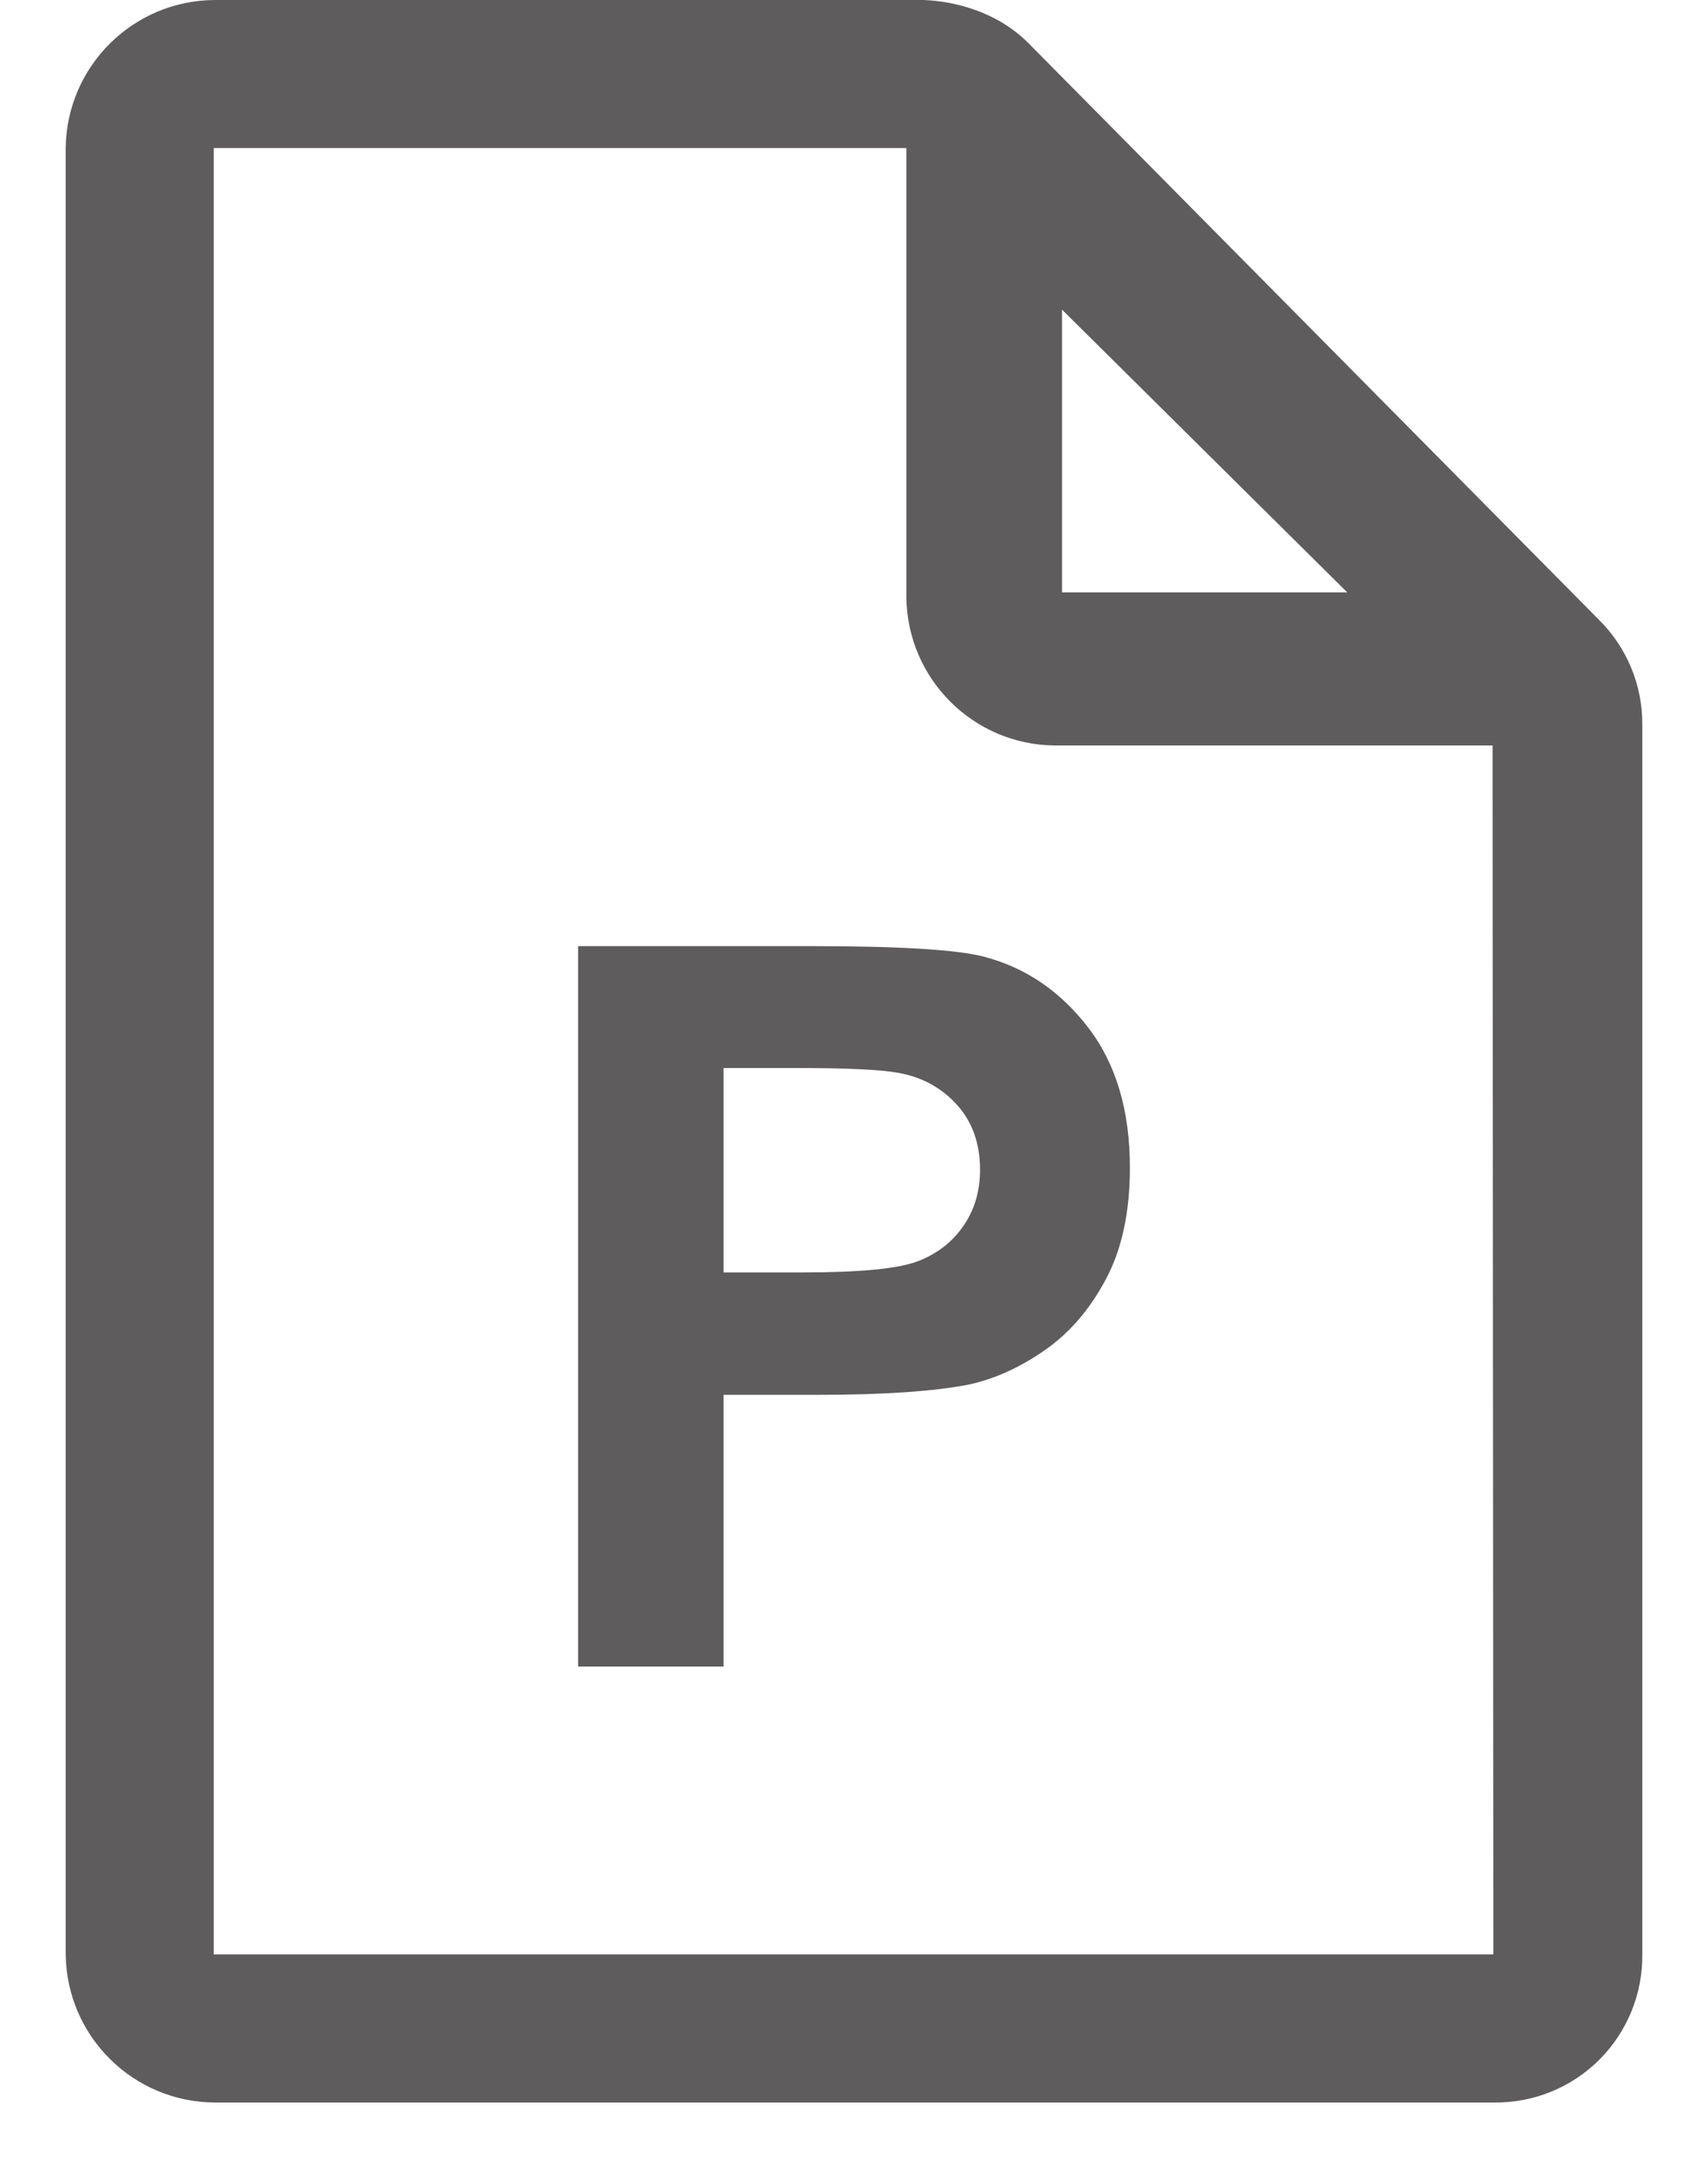 <?xml version="1.0" encoding="UTF-8"?>
<svg width="15px" height="19px" viewBox="0 0 15 19" version="1.1" xmlns="http://www.w3.org/2000/svg" xmlns:xlink="http://www.w3.org/1999/xlink">
    <!-- Generator: Sketch 60 (88103) - https://sketch.com -->
    <title>PPT</title>
    <desc>Created with Sketch.</desc>
    <g id="页面-1" stroke="none" stroke-width="1" fill="none" fill-rule="evenodd">
        <g id="实时视频-直播中备份-16" transform="translate(-30, -534)" fill="#5E5C5C" fill-rule="nonzero">
            <g id="编组-6备份" transform="translate(16, 525)">
                <g id="PPT" transform="translate(14, 9)">
                    <path d="M13.115,17.161 L1.877,17.161 L1.877,1.3 L7.96,1.3 L7.96,5.246 C7.969,5.961 8.546,6.538 9.26,6.546 L13.108,6.546 L13.115,17.161 Z M9.556,9.022 C9.312,8.704 9.008,8.498 8.646,8.402 C8.41,8.339 7.904,8.308 7.127,8.308 L5.077,8.308 L5.077,14.634 L6.354,14.634 L6.354,12.248 L7.187,12.248 C7.765,12.248 8.207,12.217 8.512,12.157 C8.736,12.108 8.957,12.008 9.174,11.857 C9.392,11.706 9.571,11.498 9.712,11.233 C9.853,10.969 9.923,10.642 9.923,10.254 C9.923,9.751 9.801,9.34 9.556,9.022 Z M8.462,10.763 C8.366,10.904 8.233,11.008 8.063,11.074 C7.894,11.14 7.557,11.173 7.054,11.173 L6.354,11.173 L6.354,9.378 L6.971,9.378 C7.432,9.378 7.738,9.392 7.891,9.421 C8.098,9.458 8.269,9.552 8.404,9.701 C8.539,9.851 8.607,10.041 8.607,10.271 C8.607,10.458 8.559,10.622 8.462,10.763 Z M9.327,2.719 L11.832,5.202 L9.327,5.202 L9.327,2.719 Z M14.038,5.438 L9.038,0.385 C8.755,0.097 8.375,0.011 8.115,0 L1.892,0 C1.172,0 0.585,0.58 0.577,1.3 L0.577,17.161 C0.585,17.882 1.172,18.462 1.892,18.462 L13.123,18.462 C13.469,18.466 13.802,18.33 14.047,18.085 C14.291,17.84 14.427,17.507 14.423,17.161 L14.423,6.354 C14.423,6.009 14.284,5.68 14.038,5.438 Z" id="形状"></path>
                </g>
            </g>
        </g>
    </g>
</svg>